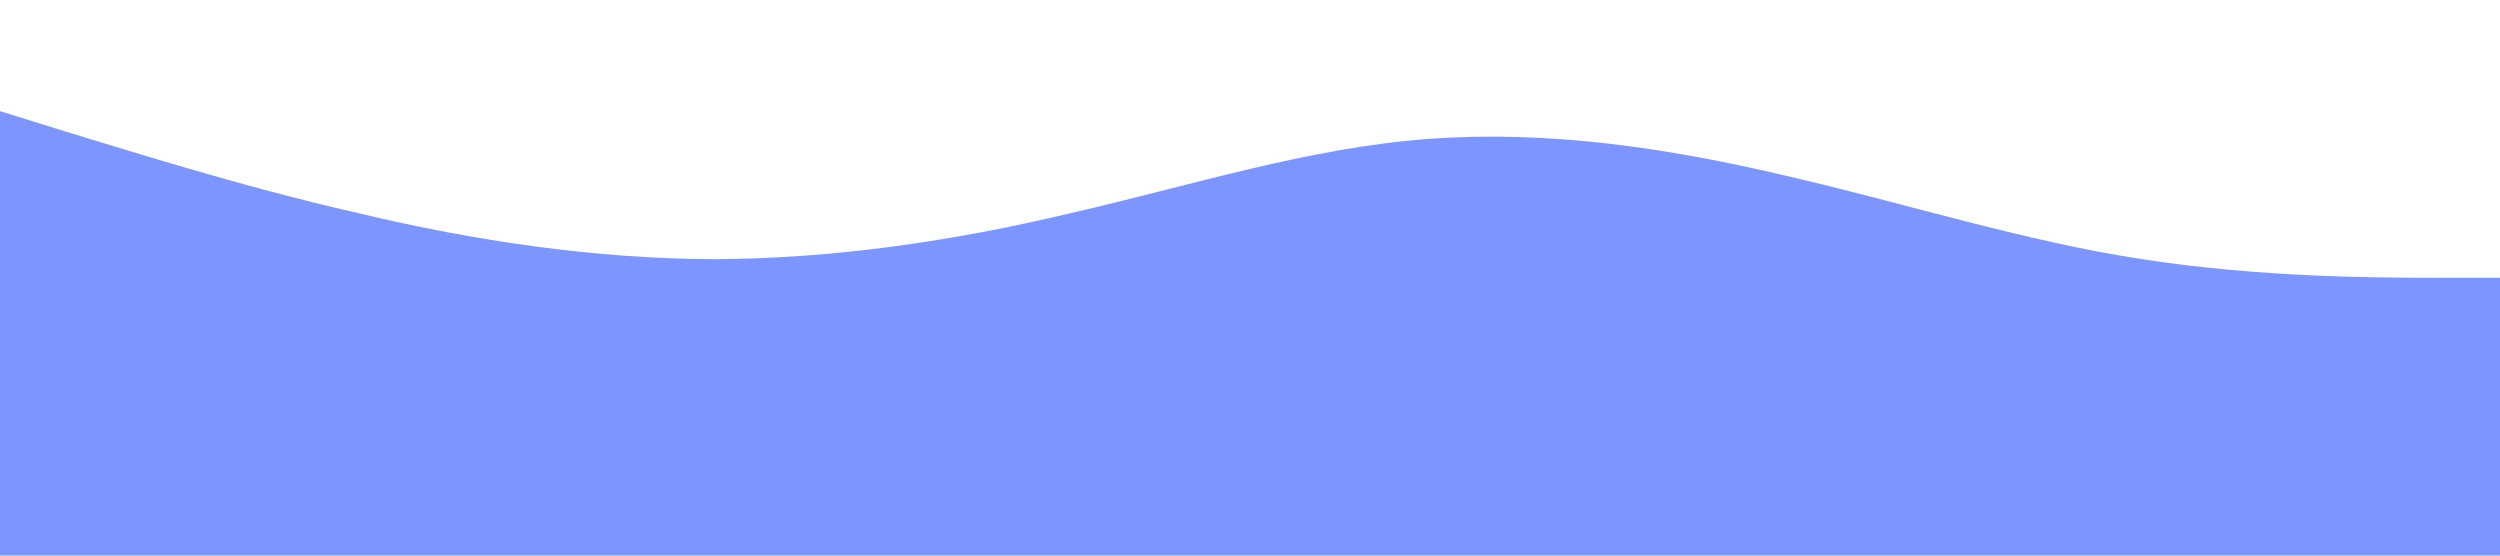 <svg xmlns="http://www.w3.org/2000/svg" viewBox="0 0 1440 320"><path fill="#7D96FF" fill-opacity="1" d="M0,64L34.3,74.7C68.6,85,137,107,206,122.7C274.3,139,343,149,411,149.3C480,149,549,139,617,122.7C685.7,107,754,85,823,80C891.4,75,960,85,1029,101.3C1097.1,117,1166,139,1234,149.3C1302.9,160,1371,160,1406,160L1440,160L1440,320L1405.7,320C1371.4,320,1303,320,1234,320C1165.7,320,1097,320,1029,320C960,320,891,320,823,320C754.3,320,686,320,617,320C548.6,320,480,320,411,320C342.9,320,274,320,206,320C137.1,320,69,320,34,320L0,320Z"></path></svg>